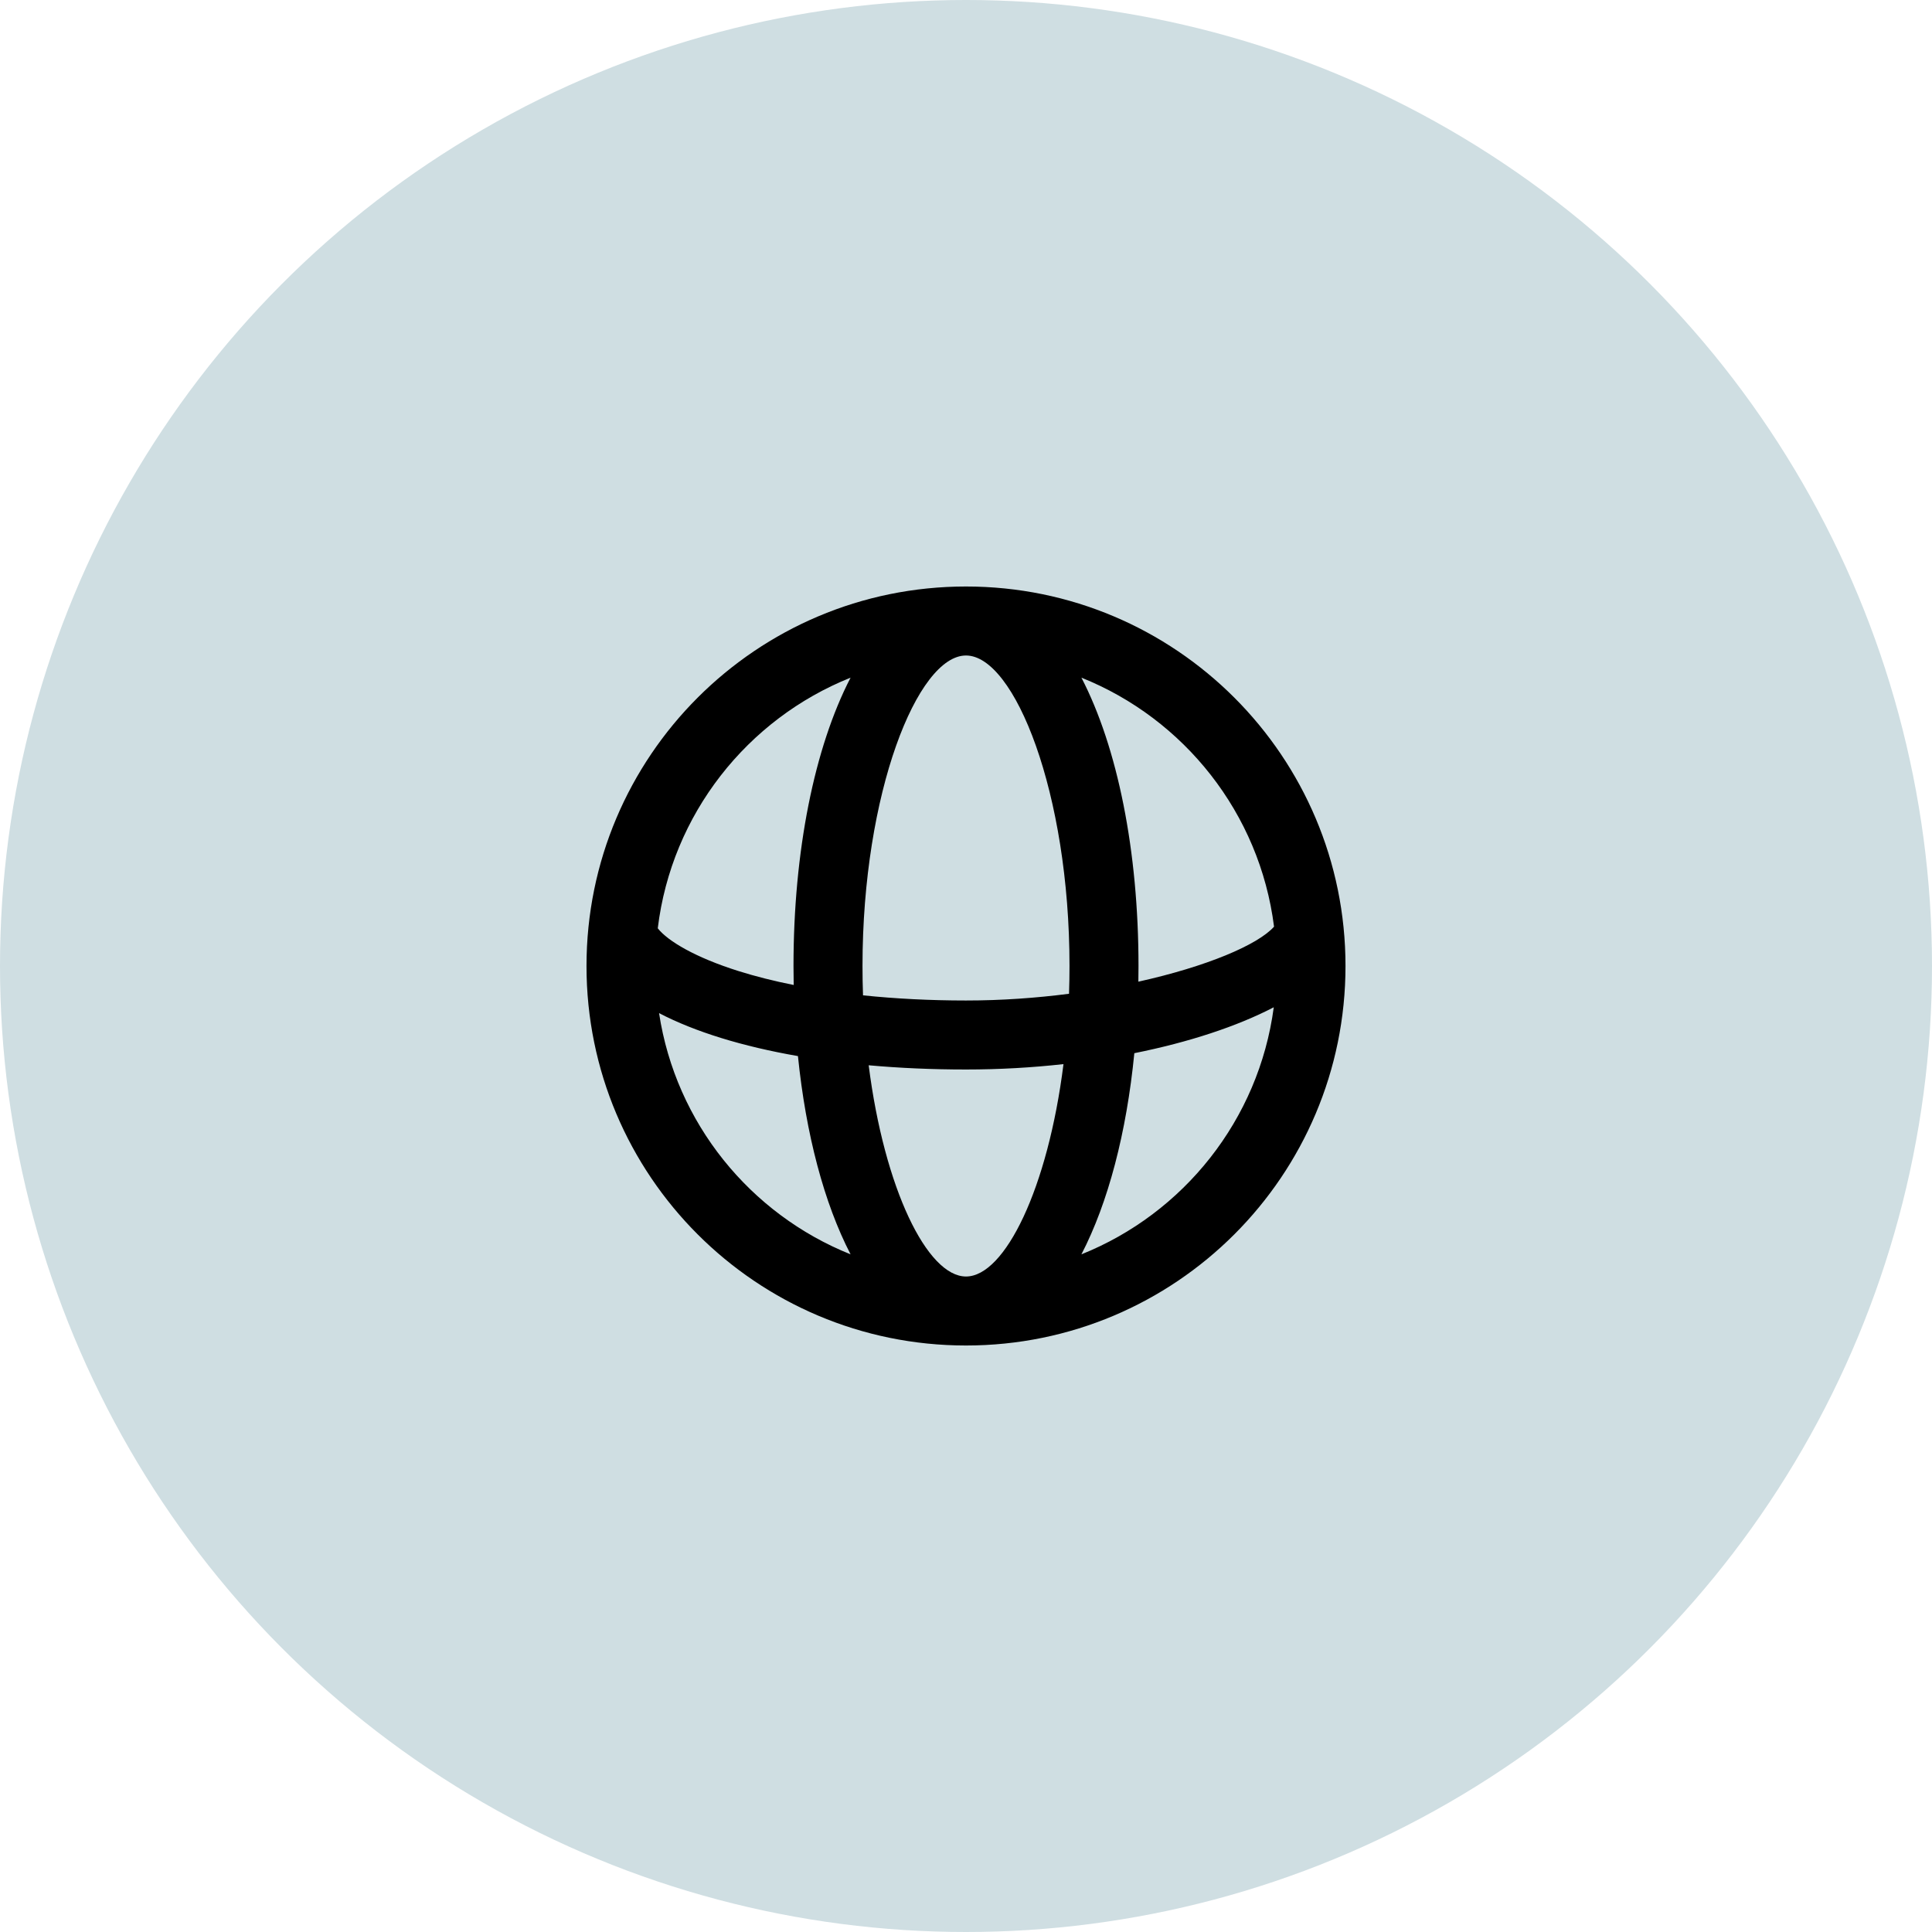 <svg width="70" height="70" viewBox="0 0 70 70" fill="none" xmlns="http://www.w3.org/2000/svg">
<circle cx="35" cy="35" r="35" fill="#CFDEE2"/>
<path fill-rule="evenodd" clip-rule="evenodd" d="M35 21.25C42.594 21.25 48.75 27.406 48.75 35C48.75 42.594 42.594 48.75 35 48.75C27.406 48.75 21.25 42.594 21.25 35C21.25 27.406 27.406 21.25 35 21.25ZM46.151 36.495C44.826 37.185 43.081 37.761 41.099 38.159C40.817 41.036 40.151 43.576 39.182 45.447C42.881 43.965 45.609 40.576 46.151 36.495ZM38.733 36.006C38.744 35.675 38.75 35.339 38.75 35C38.75 28.73 36.758 23.75 35 23.75C33.242 23.75 31.25 28.73 31.25 35C31.25 35.359 31.256 35.713 31.269 36.063C32.442 36.185 33.695 36.25 35 36.25C36.285 36.25 37.546 36.159 38.733 36.006ZM41.245 35.568C41.248 35.379 41.25 35.19 41.25 35C41.25 30.84 40.493 27.084 39.182 24.553C42.902 26.043 45.641 29.463 46.161 33.575C45.572 34.235 43.717 35.02 41.245 35.568ZM31.474 38.597C32.595 38.698 33.776 38.75 35 38.75C36.204 38.75 37.391 38.682 38.532 38.555C37.968 43.052 36.409 46.25 35 46.25C33.596 46.25 32.042 43.072 31.474 38.597ZM28.757 35.688C28.04 35.545 27.371 35.376 26.76 35.184C25.21 34.697 24.197 34.101 23.832 33.634C24.333 29.496 27.08 26.05 30.818 24.553C29.507 27.084 28.75 30.84 28.75 35C28.75 35.23 28.752 35.46 28.757 35.688ZM28.911 38.264C29.199 41.098 29.861 43.599 30.818 45.447C27.183 43.991 24.485 40.693 23.879 36.707C25.183 37.387 26.904 37.915 28.911 38.264Z" fill="black"/>
</svg>
